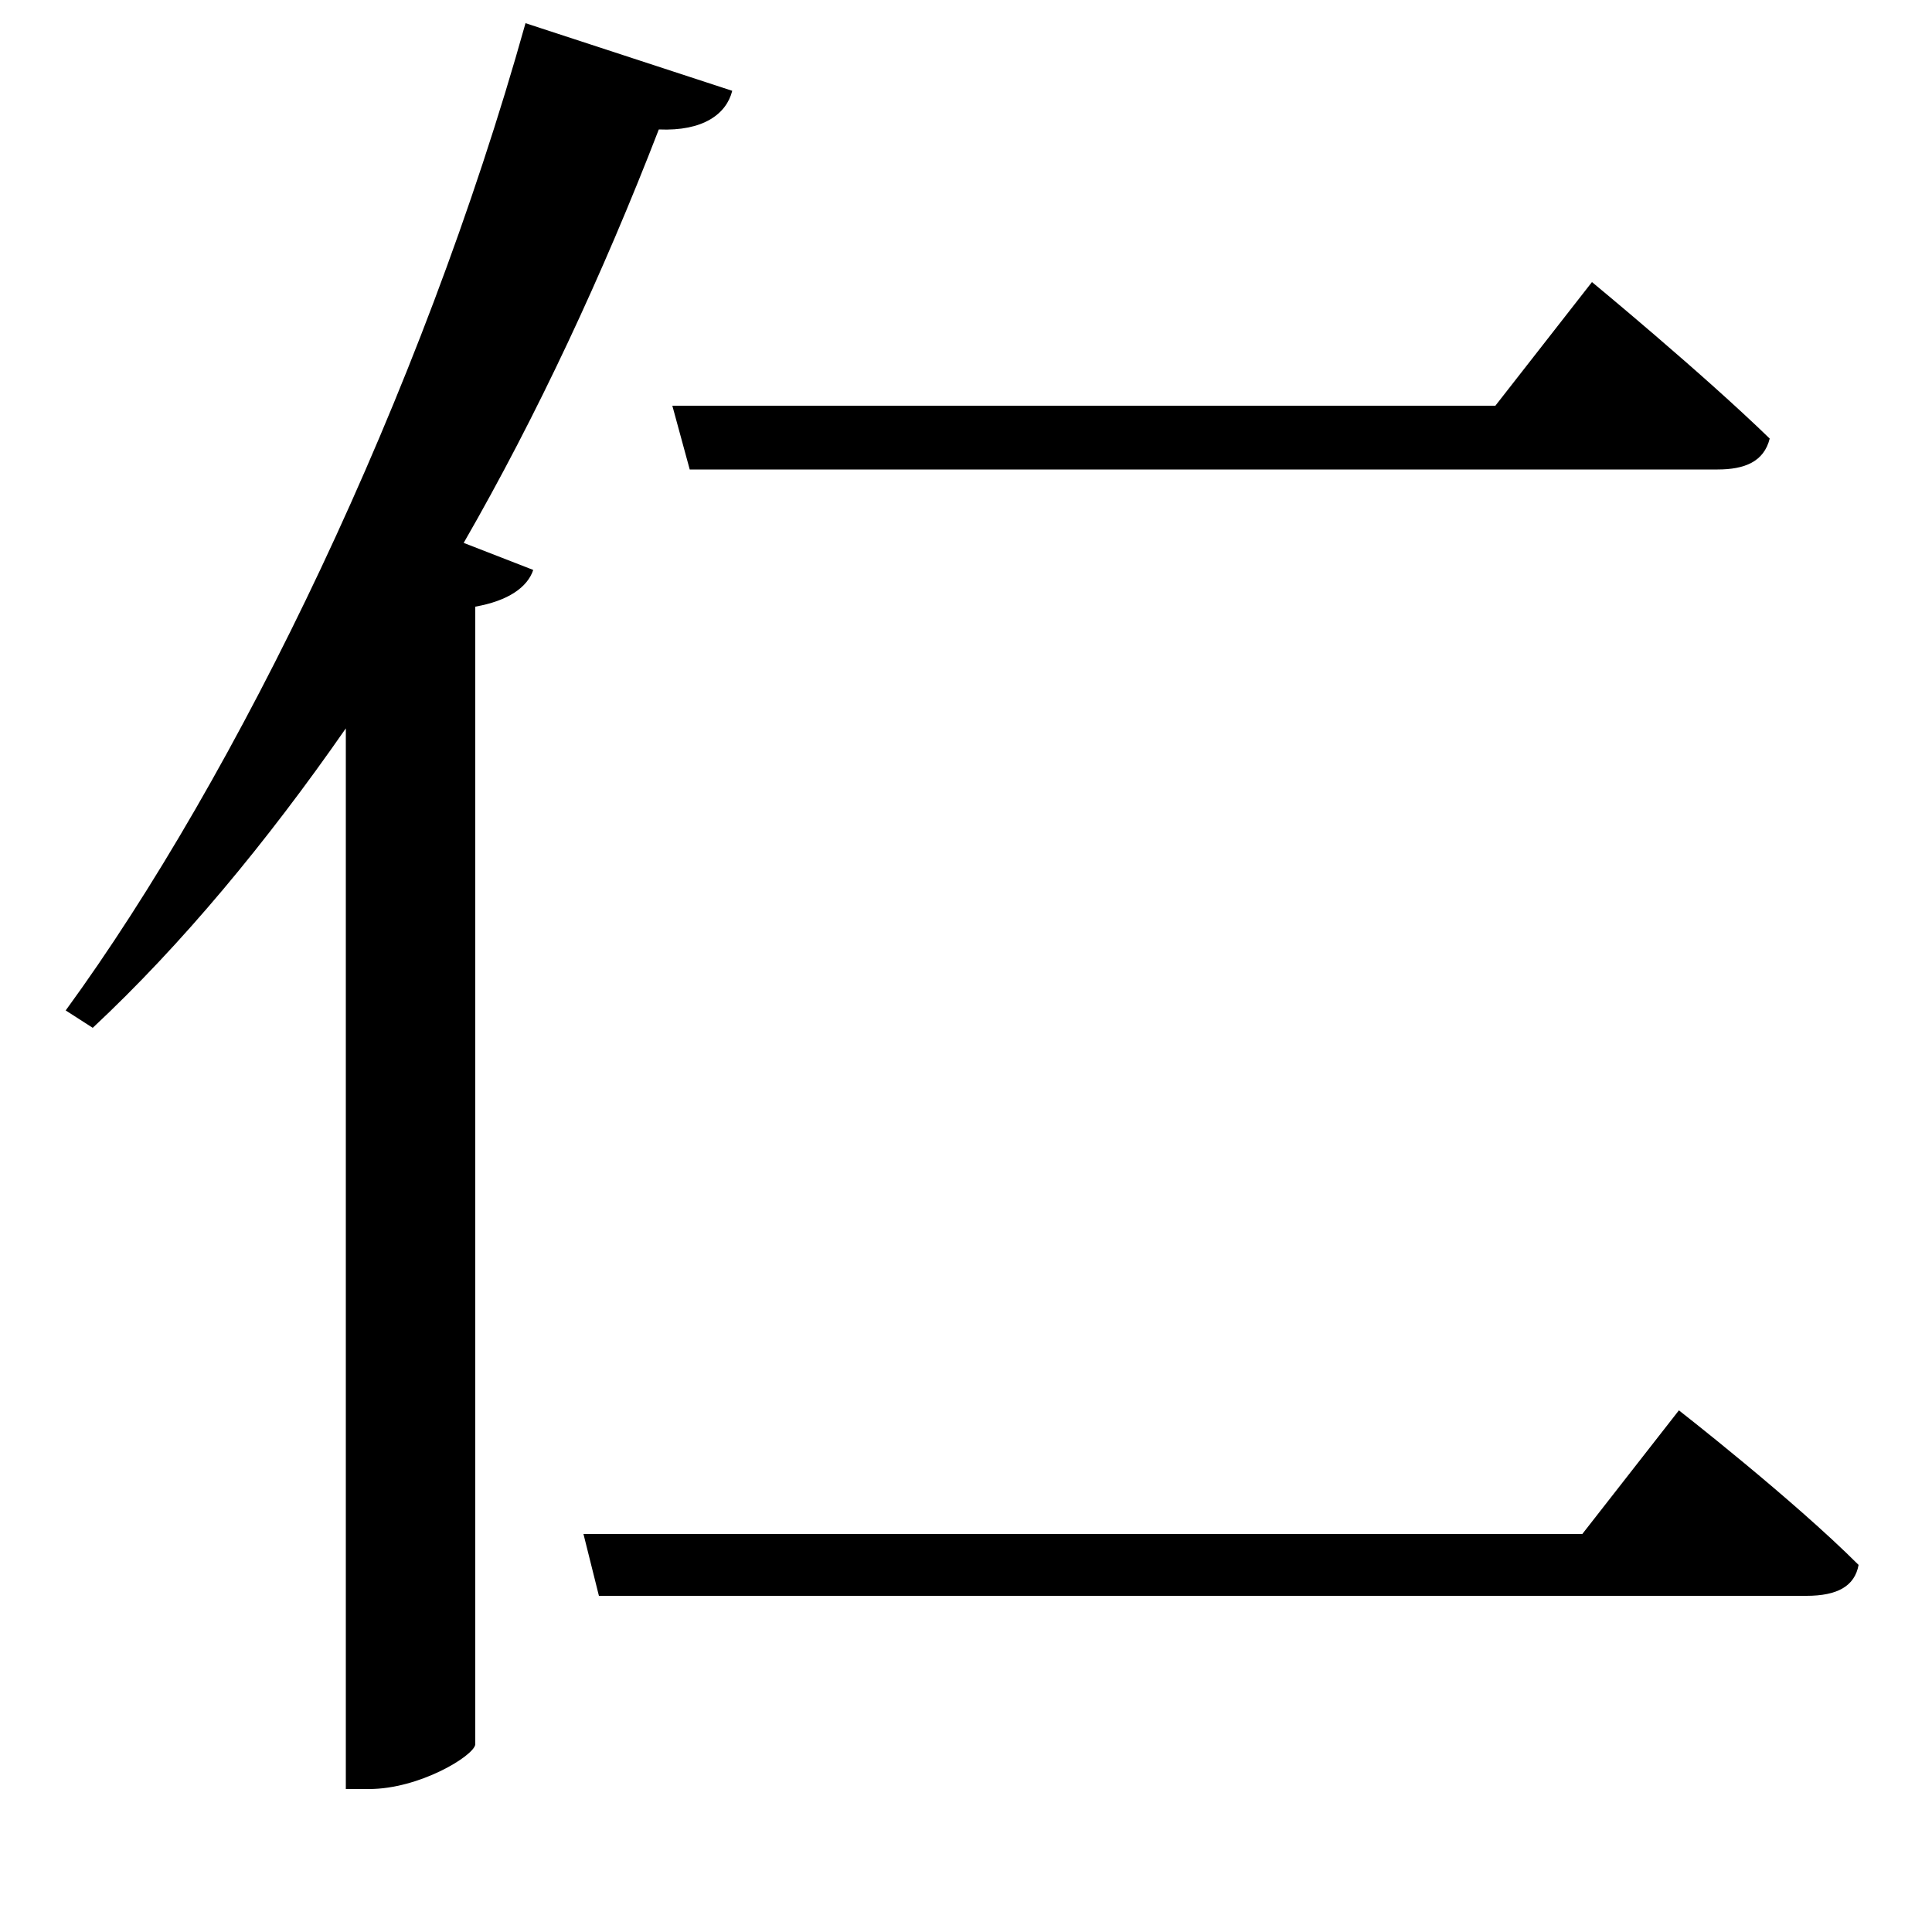 <svg xmlns="http://www.w3.org/2000/svg"
    viewBox="0 0 1000 1000">
  <!--
© 2017-2024 Adobe (http://www.adobe.com/).
Noto is a trademark of Google Inc.
This Font Software is licensed under the SIL Open Font License, Version 1.1. This Font Software is distributed on an "AS IS" BASIS, WITHOUT WARRANTIES OR CONDITIONS OF ANY KIND, either express or implied. See the SIL Open Font License for the specific language, permissions and limitations governing your use of this Font Software.
http://scripts.sil.org/OFL
  -->
<path d="M348 210L357 243 889 243C903 243 913 239 916 227 881 193 824 146 824 146L774 210ZM302 794L310 826 935 826C951 826 960 821 962 810 928 776 869 730 869 730L819 794ZM272 12C218 205 123 401 34 523L48 532C94 489 138 436 179 377L179 926 191 926C217 926 245 909 246 903L246 314C263 311 273 304 276 295L240 281C278 215 312 142 341 67 364 68 376 59 379 47Z"/>
</svg>